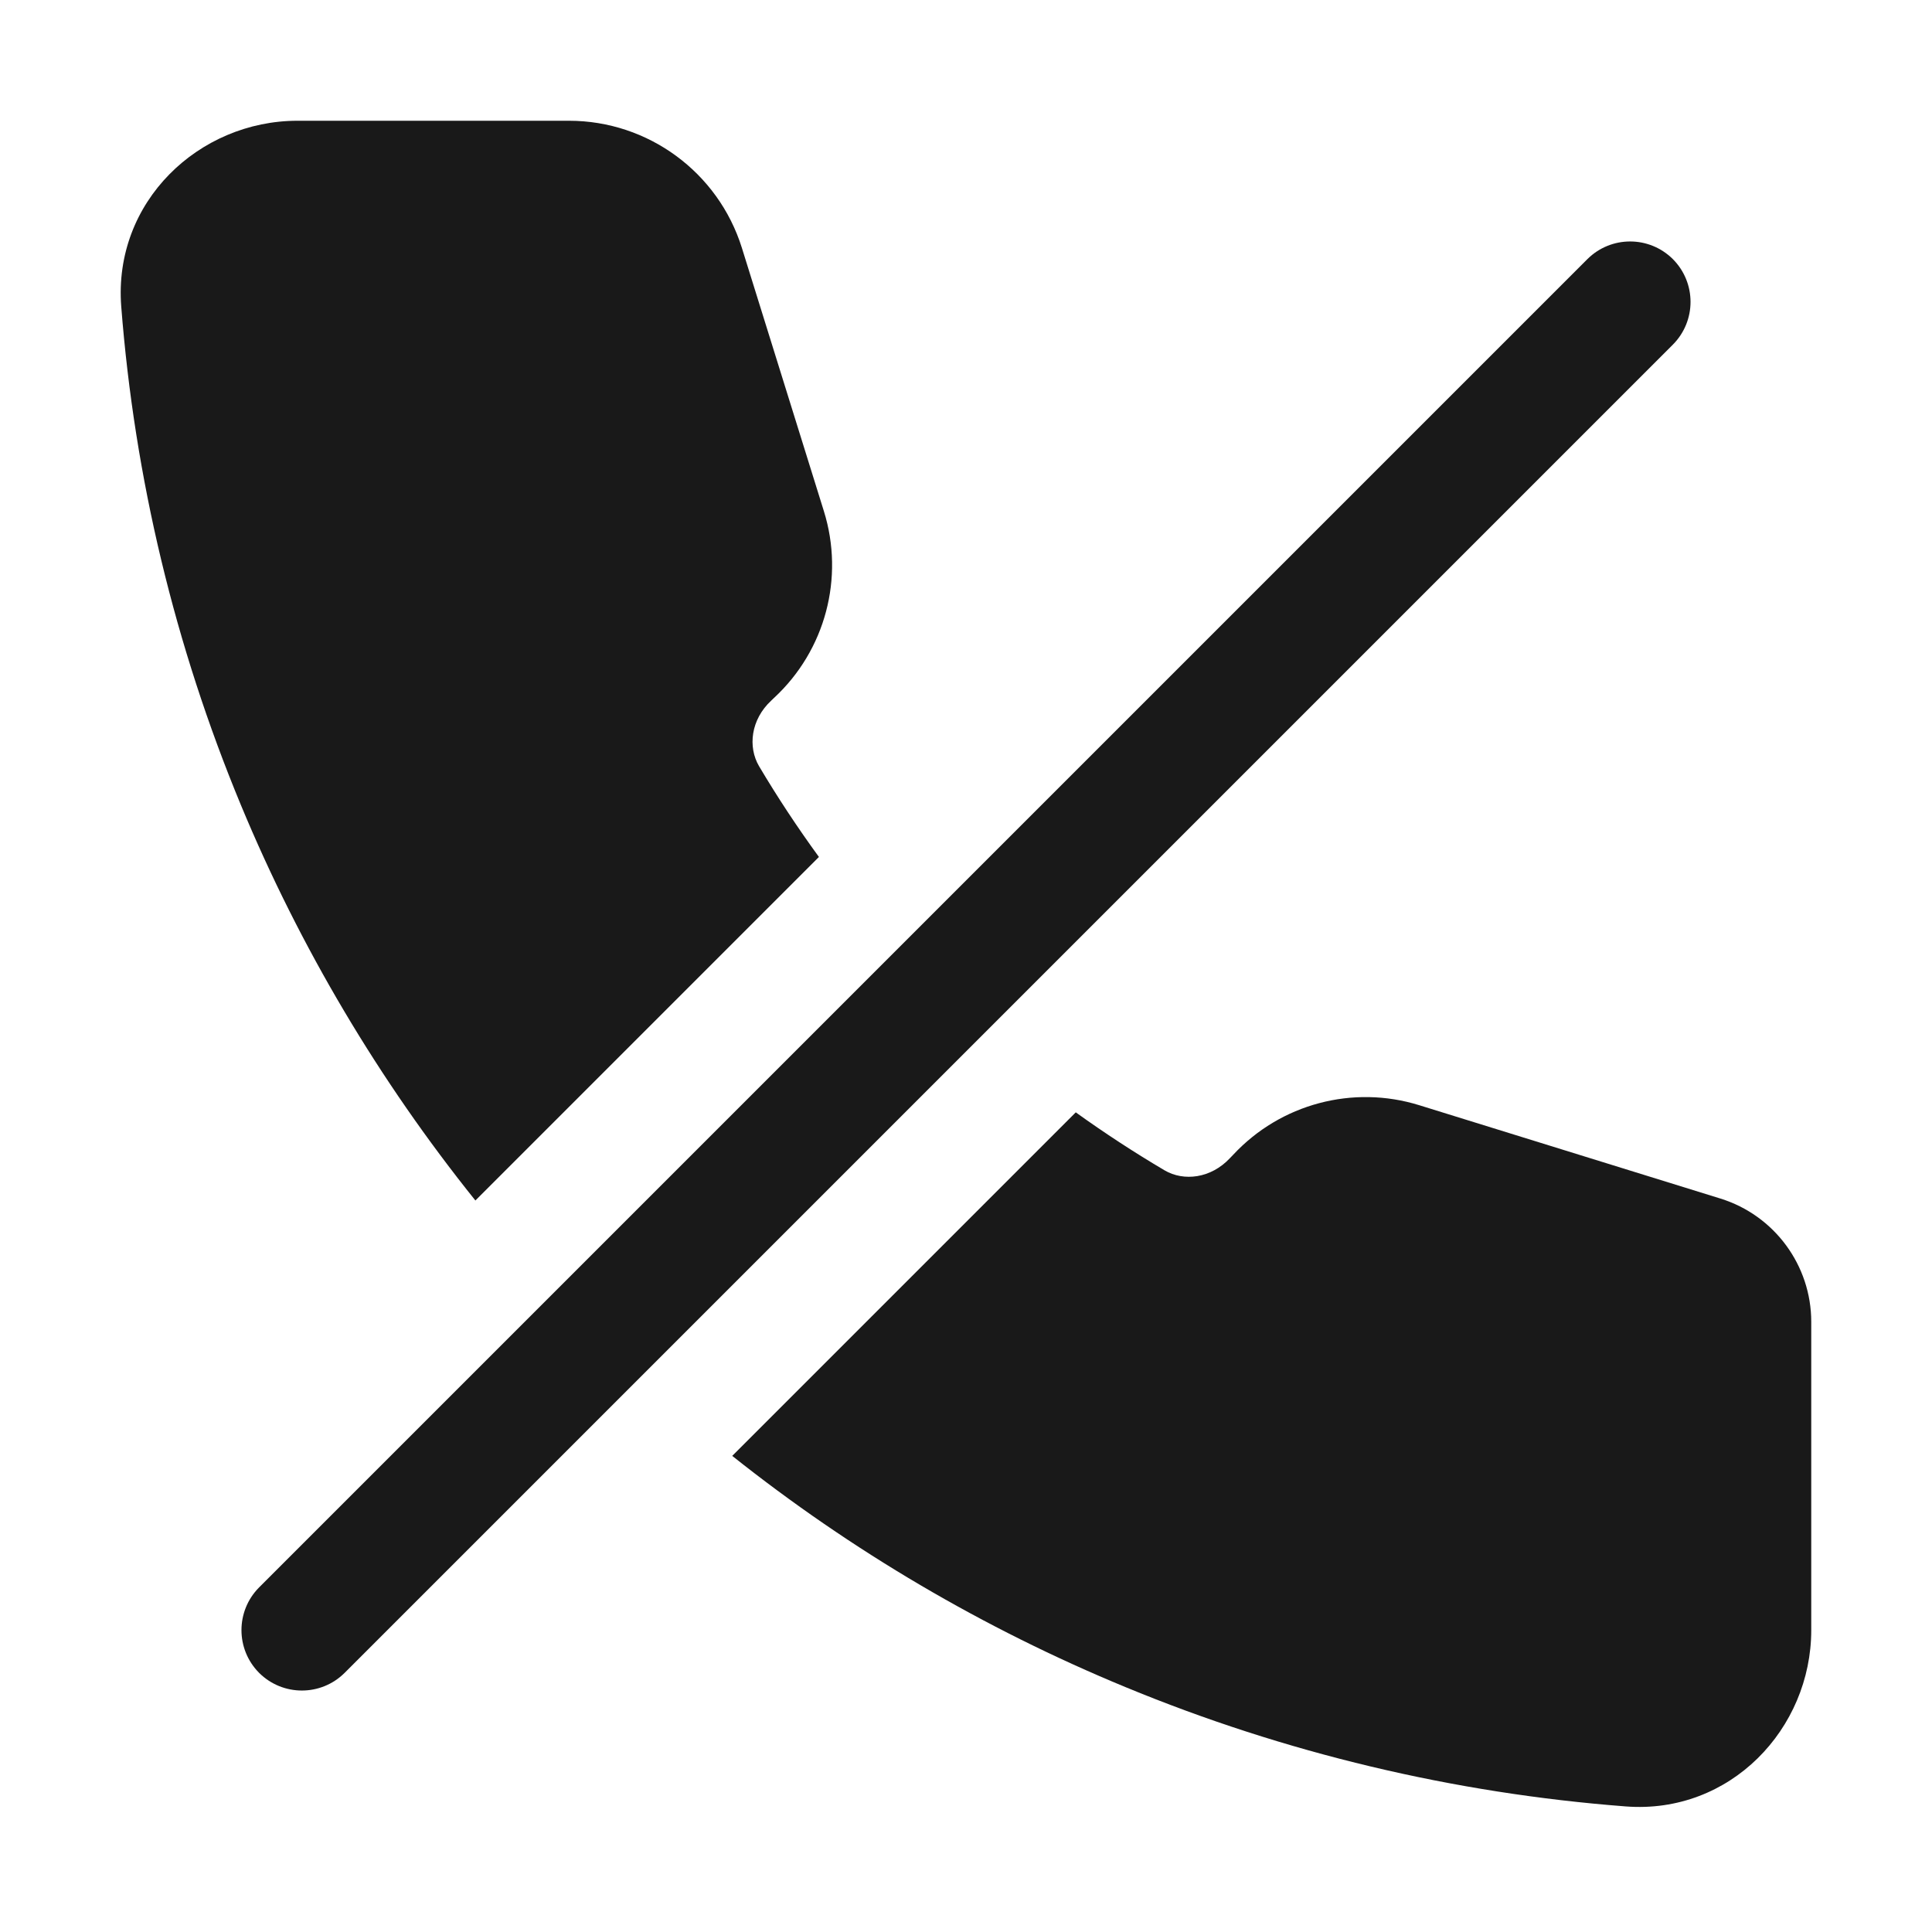 <svg width="16" height="16" viewBox="0 0 16 16" fill="none" xmlns="http://www.w3.org/2000/svg">
<g opacity="0.9">
<path d="M2.464 1C1.647 1 0.937 1.671 1.004 2.538C1.114 3.955 1.448 5.349 1.995 6.667C2.485 7.847 3.14 8.949 3.937 9.942L6.782 7.097C6.605 6.854 6.439 6.603 6.286 6.345C6.192 6.185 6.218 5.959 6.387 5.802L6.411 5.779C6.835 5.386 6.995 4.785 6.823 4.233L6.144 2.053C5.948 1.427 5.368 1 4.712 1H2.464Z" fill="black"/>
<path d="M9.321 13.972C8.148 13.488 7.052 12.843 6.064 12.057L8.909 9.212C9.147 9.383 9.392 9.543 9.644 9.692C9.804 9.786 10.029 9.759 10.186 9.591L10.213 9.563C10.605 9.142 11.204 8.982 11.754 9.153L14.248 9.926C14.695 10.065 15 10.479 15 10.947L15 11.512L15 11.516V13.5C15 14.317 14.329 15.027 13.463 14.96C12.041 14.851 10.642 14.518 9.321 13.972Z" fill="black"/>
<path d="M13.854 2.854C14.049 2.658 14.049 2.342 13.854 2.146C13.658 1.951 13.342 1.951 13.146 2.146L2.146 13.146C1.951 13.342 1.951 13.658 2.146 13.854C2.342 14.049 2.658 14.049 2.854 13.854L13.854 2.854Z" fill="black"/>
</g>
</svg>
